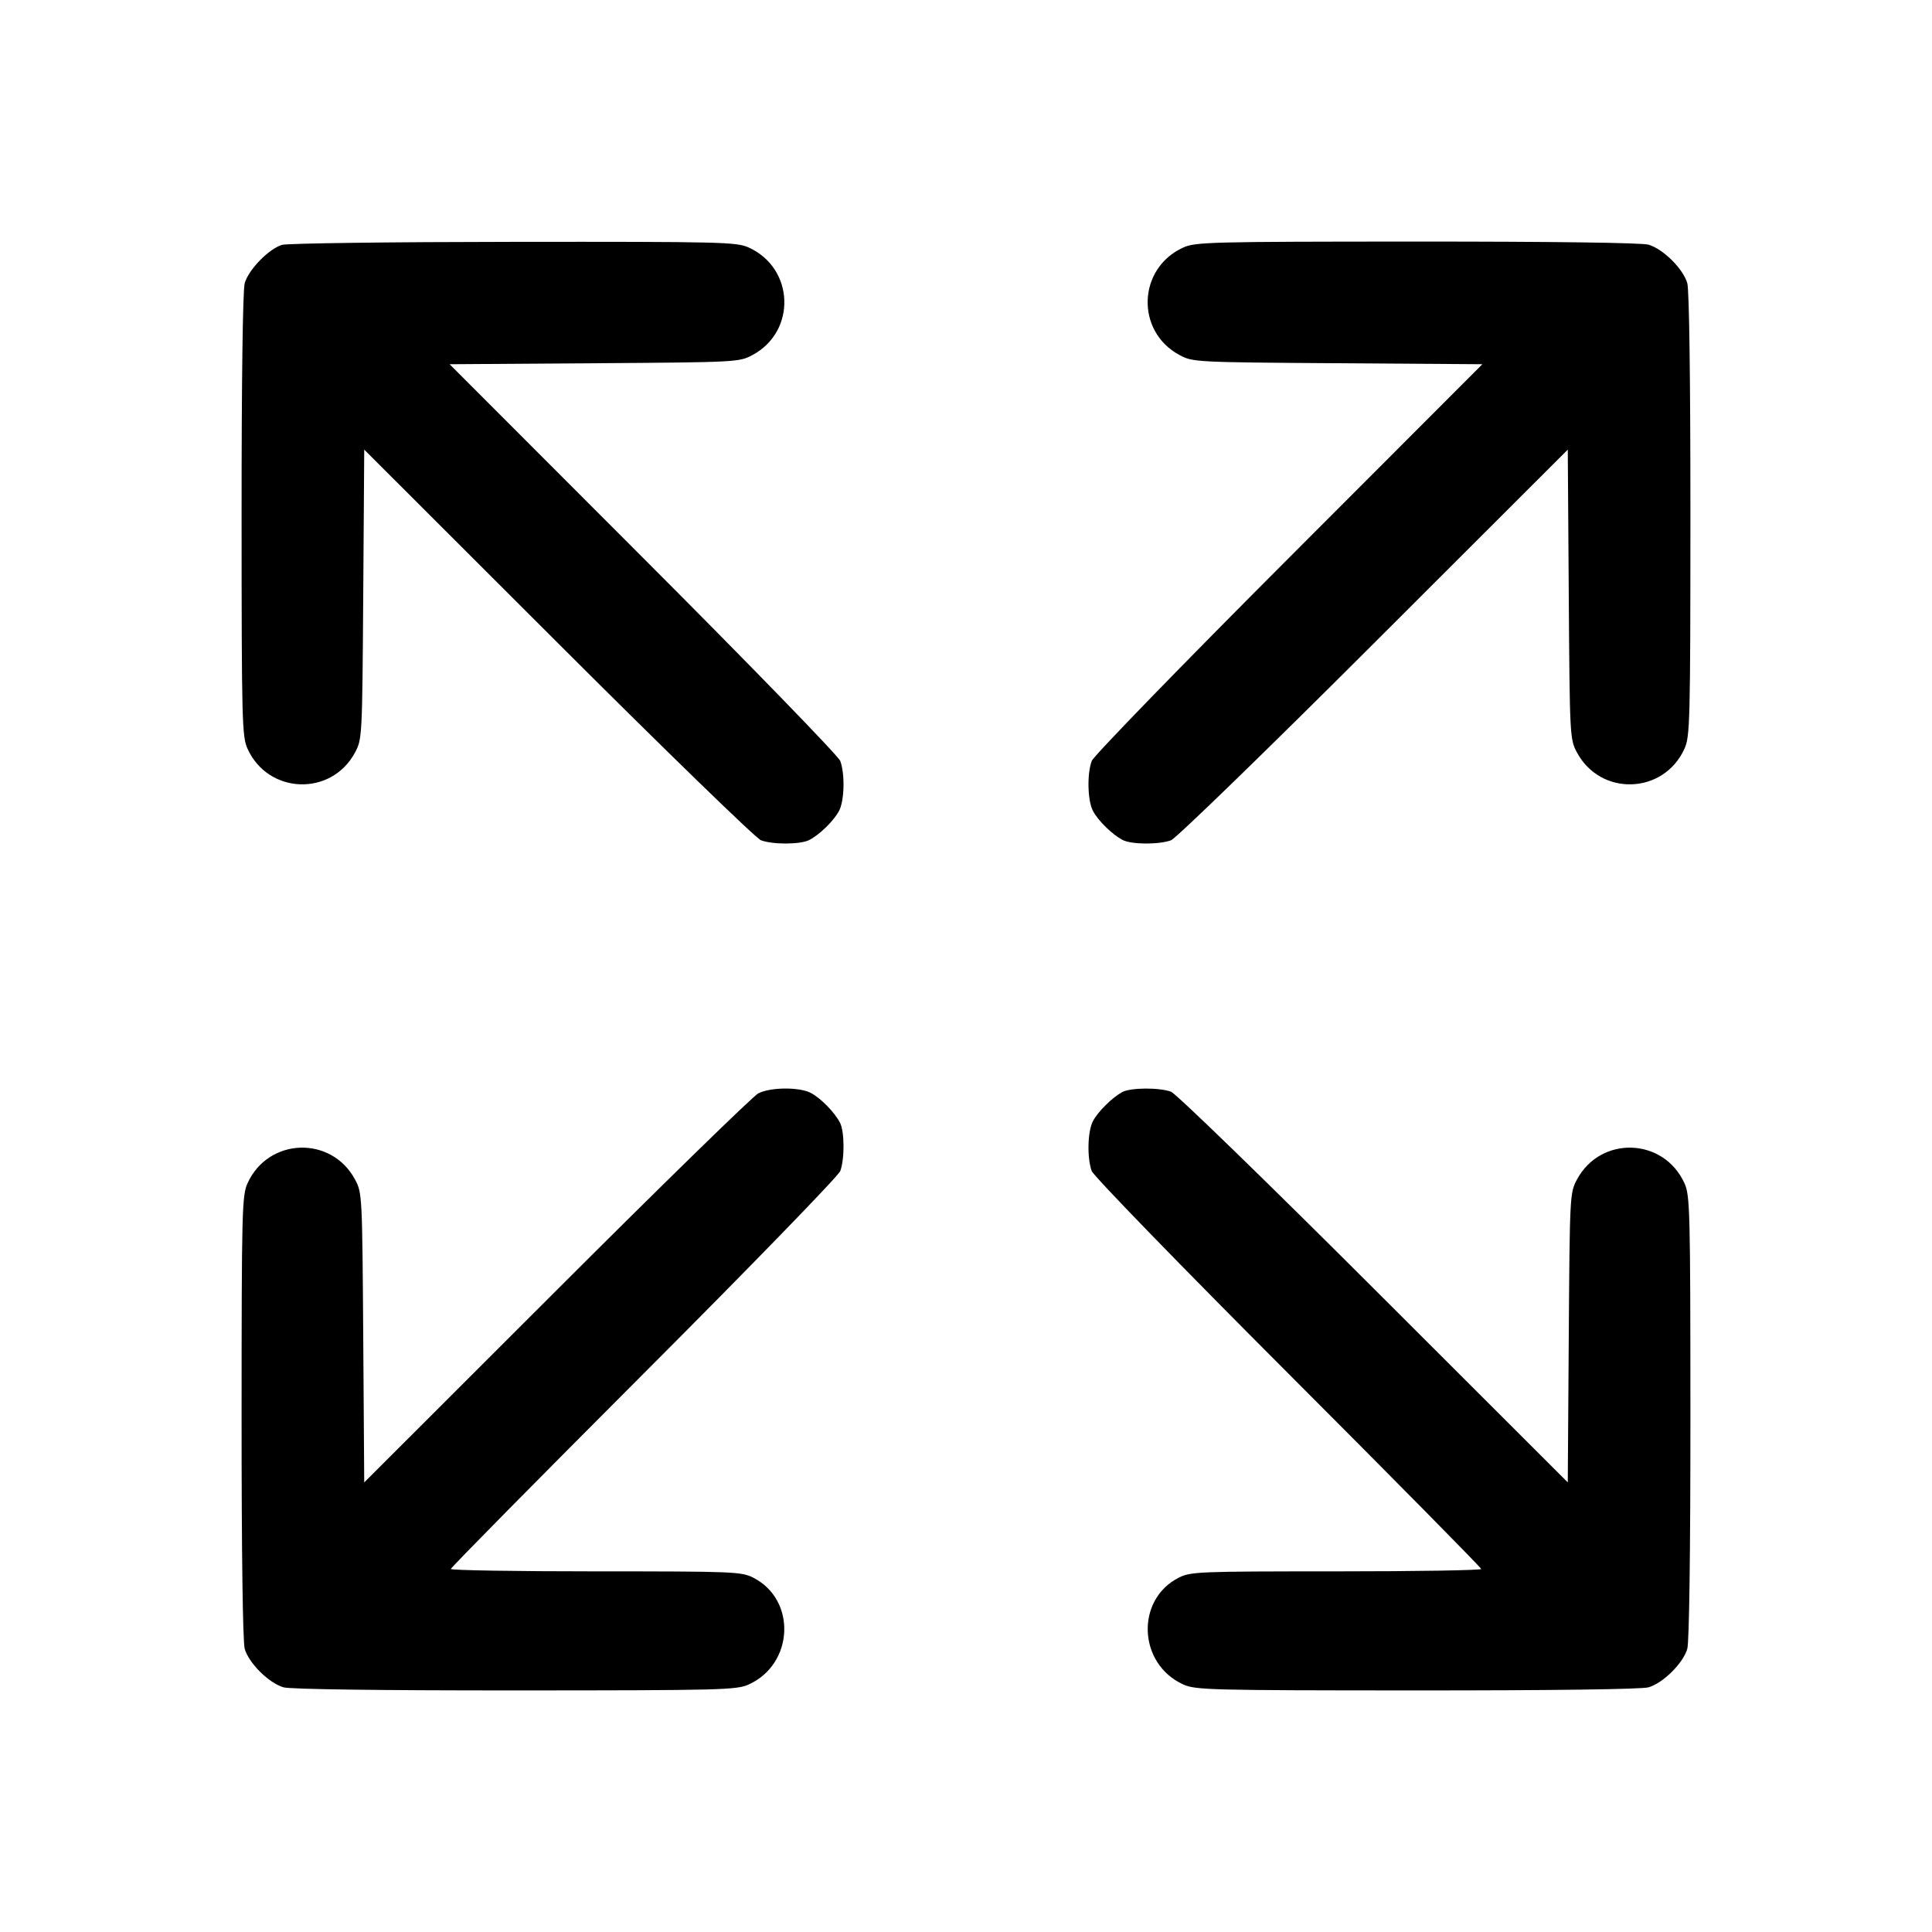 <svg xmlns="http://www.w3.org/2000/svg" width="512" height="512" viewBox="0 0 512 512"><path d="M74.740 64.890 C 71.236 65.938,65.841 71.486,64.848 75.063 C 64.336 76.905,64.015 100.847,64.023 136.533 C 64.037 191.405,64.133 195.198,65.604 198.435 C 71.107 210.549,87.834 211.113,94.099 199.395 C 95.971 195.894,96.004 195.262,96.262 157.498 L 96.524 119.157 147.889 170.468 C 176.242 198.791,200.330 222.180,201.656 222.676 C 204.817 223.857,212.106 223.823,214.456 222.616 C 217.212 221.200,220.999 217.492,222.370 214.869 C 223.787 212.156,223.951 205.069,222.676 201.656 C 222.180 200.330,198.791 176.242,170.468 147.889 L 119.157 96.524 157.498 96.262 C 195.262 96.004,195.894 95.971,199.395 94.099 C 211.113 87.834,210.549 71.107,198.435 65.604 C 195.192 64.131,191.476 64.041,136.107 64.092 C 103.723 64.122,76.108 64.481,74.740 64.890 M313.565 65.604 C 301.451 71.107,300.887 87.834,312.605 94.099 C 316.106 95.971,316.738 96.004,354.502 96.262 L 392.843 96.524 341.532 147.889 C 313.209 176.242,289.820 200.330,289.324 201.656 C 288.049 205.069,288.213 212.156,289.630 214.869 C 291.001 217.492,294.788 221.200,297.544 222.616 C 299.894 223.823,307.183 223.857,310.344 222.676 C 311.670 222.180,335.758 198.791,364.111 170.468 L 415.476 119.157 415.738 157.498 C 415.996 195.262,416.029 195.894,417.901 199.395 C 424.166 211.113,440.893 210.549,446.396 198.435 C 447.867 195.198,447.963 191.405,447.977 136.533 C 447.985 100.847,447.664 76.905,447.152 75.063 C 446.103 71.286,440.733 65.951,436.864 64.841 C 435.062 64.324,411.381 64.007,375.472 64.019 C 320.601 64.036,316.802 64.134,313.565 65.604 M200.960 289.750 C 199.552 290.472,175.478 313.966,147.462 341.960 L 96.524 392.857 96.262 354.509 C 96.004 316.737,95.971 316.106,94.099 312.605 C 87.834 300.887,71.107 301.451,65.604 313.565 C 64.133 316.802,64.037 320.595,64.023 375.467 C 64.015 411.153,64.336 435.095,64.848 436.937 C 65.897 440.714,71.267 446.049,75.136 447.159 C 76.938 447.676,100.619 447.993,136.528 447.981 C 191.399 447.964,195.198 447.866,198.435 446.396 C 210.396 440.963,211.121 423.970,199.642 418.114 C 196.492 416.507,194.504 416.427,157.901 416.427 C 136.762 416.427,119.467 416.143,119.467 415.796 C 119.467 415.449,142.487 392.121,170.623 363.956 C 198.857 335.692,222.180 311.670,222.676 310.344 C 223.857 307.183,223.823 299.894,222.616 297.544 C 221.200 294.788,217.492 291.001,214.869 289.630 C 211.823 288.039,204.168 288.105,200.960 289.750 M297.387 289.420 C 294.668 290.920,290.938 294.629,289.630 297.131 C 288.213 299.844,288.049 306.931,289.324 310.344 C 289.820 311.670,313.143 335.692,341.377 363.956 C 369.513 392.121,392.533 415.449,392.533 415.796 C 392.533 416.143,375.238 416.427,354.099 416.427 C 317.496 416.427,315.508 416.507,312.358 418.114 C 300.879 423.970,301.604 440.963,313.565 446.396 C 316.802 447.866,320.601 447.964,375.472 447.981 C 411.381 447.993,435.062 447.676,436.864 447.159 C 440.733 446.049,446.103 440.714,447.152 436.937 C 447.664 435.095,447.985 411.153,447.977 375.467 C 447.963 320.595,447.867 316.802,446.396 313.565 C 440.893 301.451,424.166 300.887,417.901 312.605 C 416.029 316.106,415.996 316.738,415.738 354.502 L 415.476 392.843 364.111 341.532 C 335.758 313.209,311.670 289.820,310.344 289.324 C 307.225 288.159,299.570 288.215,297.387 289.420 " stroke="none" fill="black" fill-rule="evenodd"></path></svg>